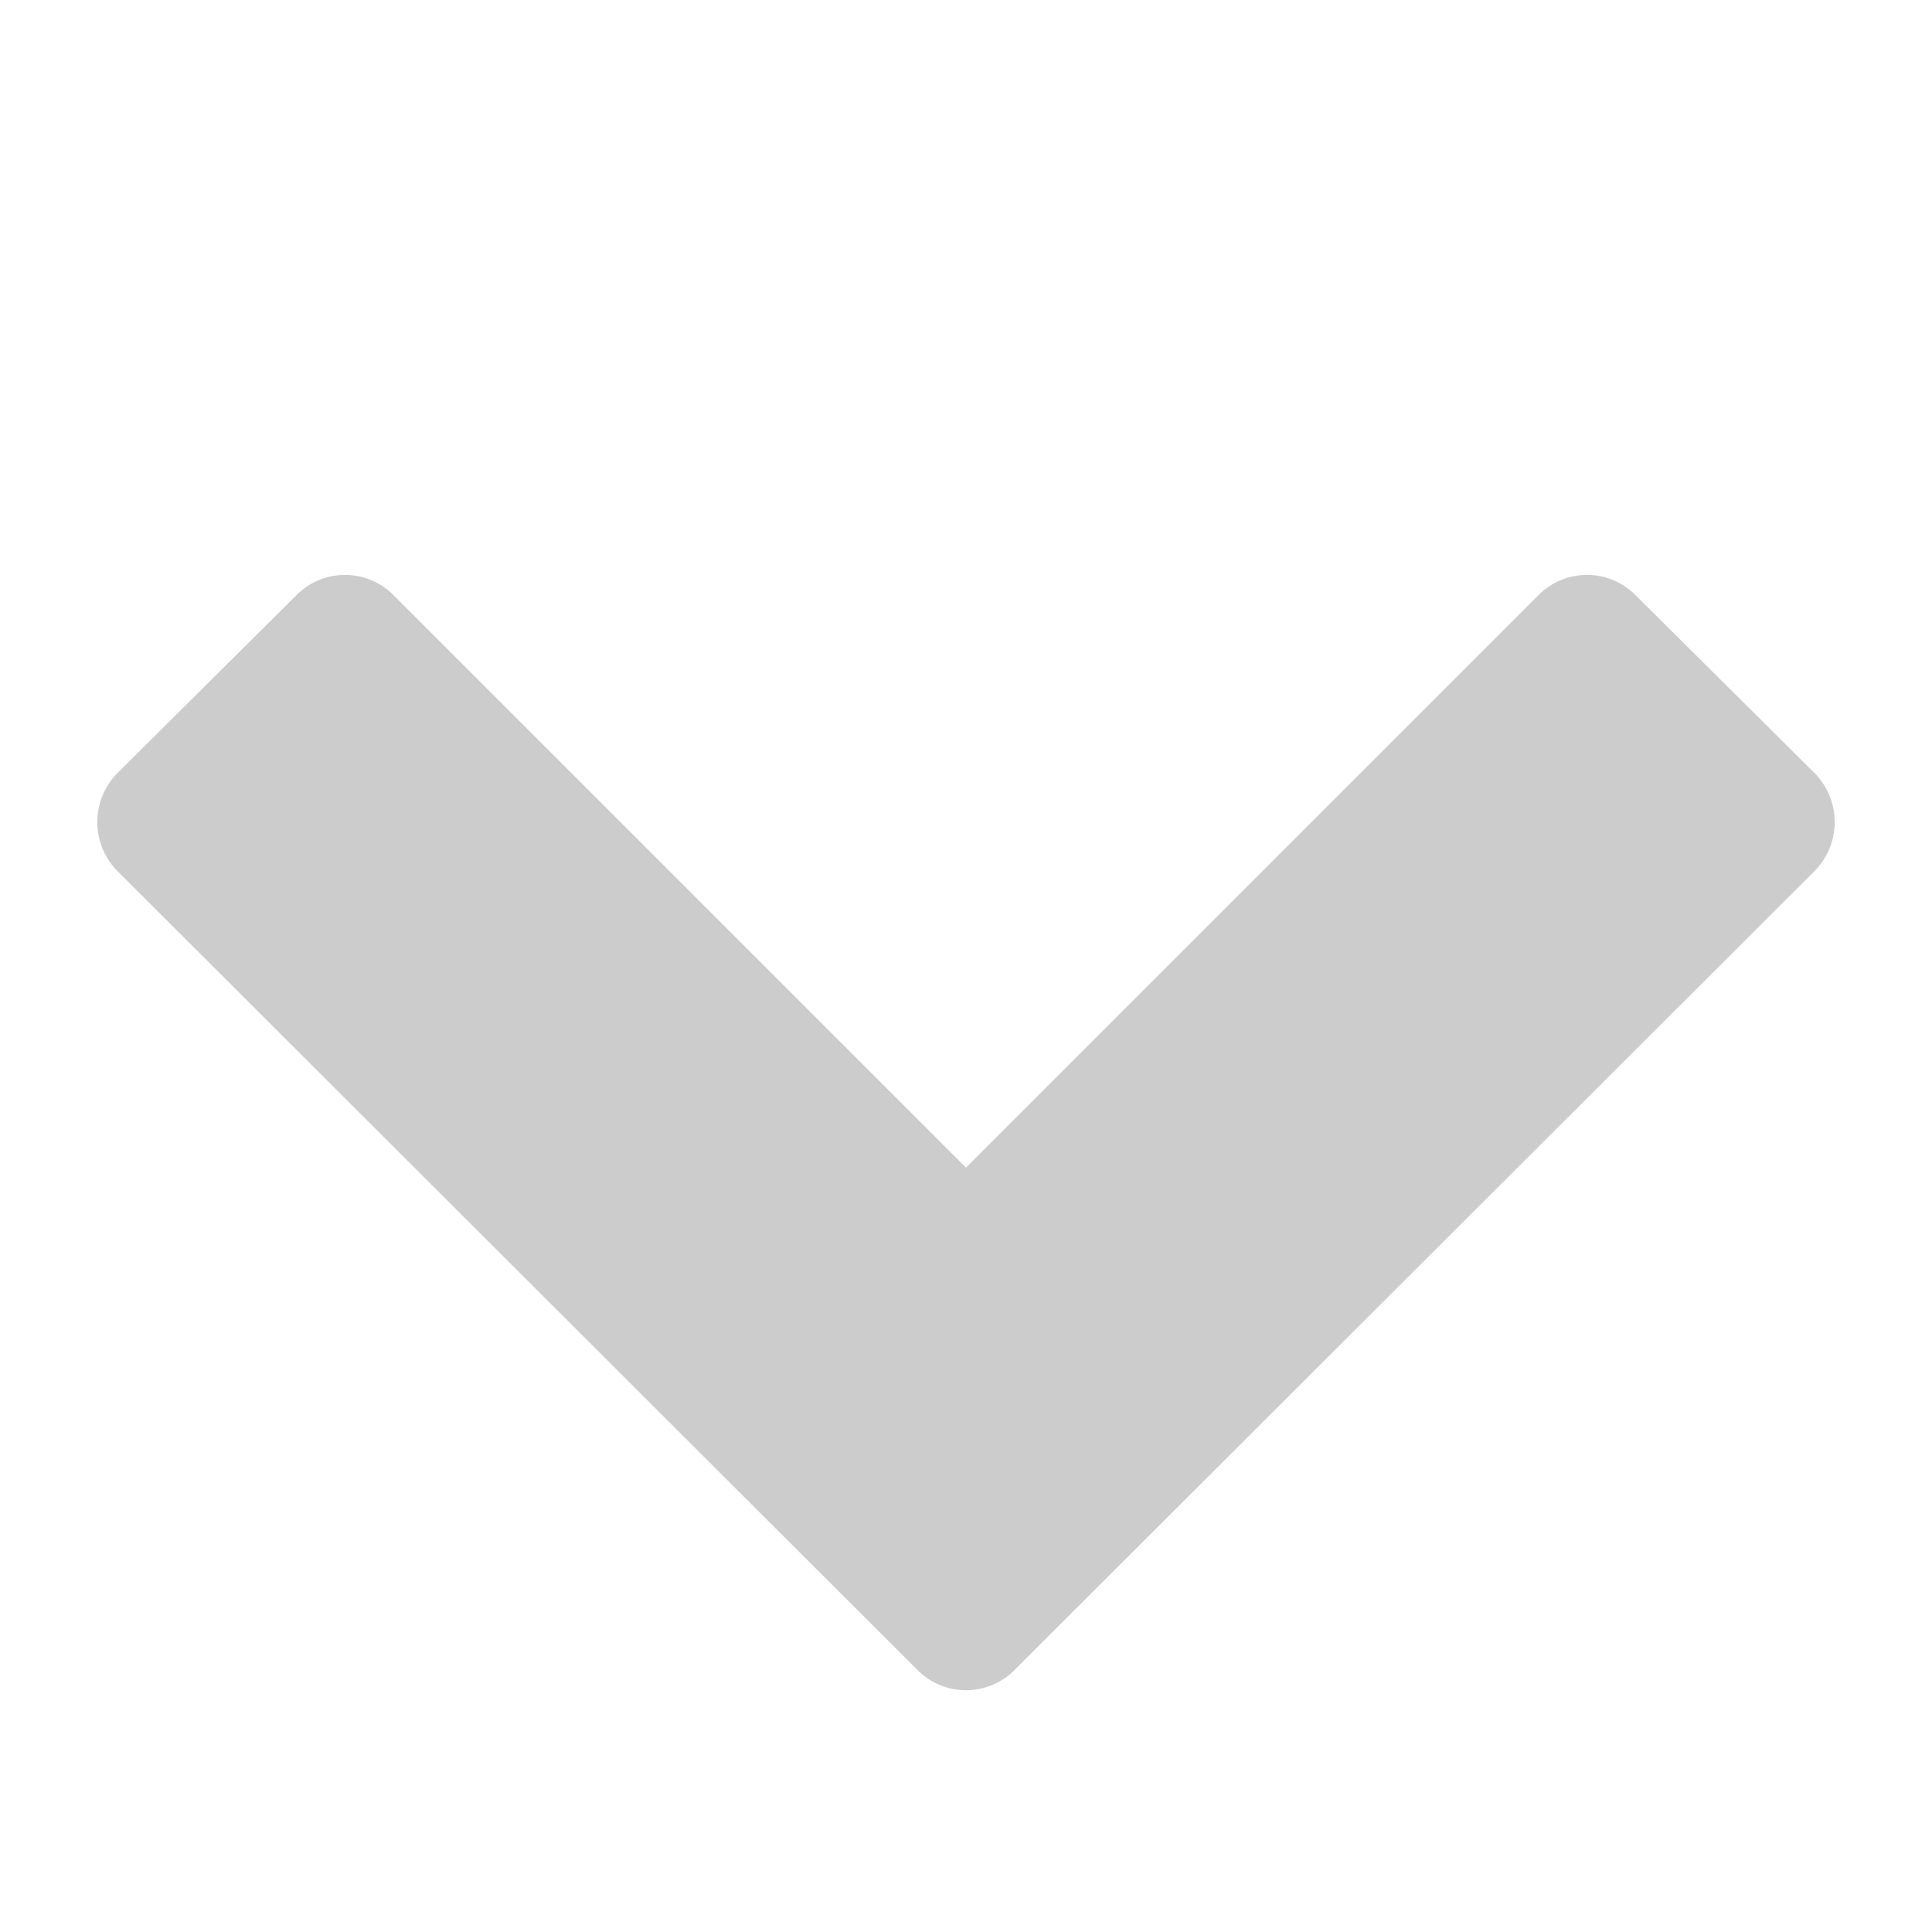 <svg xmlns="http://www.w3.org/2000/svg" viewBox="0 0 28 28"><title>Chevron Down</title><path fill="#ccc" d="M26.297 12.625 14.703 24.203a.99.99 0 0 1-1.406 0L1.703 12.625a1.01 1.01 0 0 1 0-1.422l2.594-2.578a.99.99 0 0 1 1.406 0L14 16.922l8.297-8.297a.99.99 0 0 1 1.406 0l2.594 2.578a1.01 1.01 0 0 1 0 1.422"/></svg>